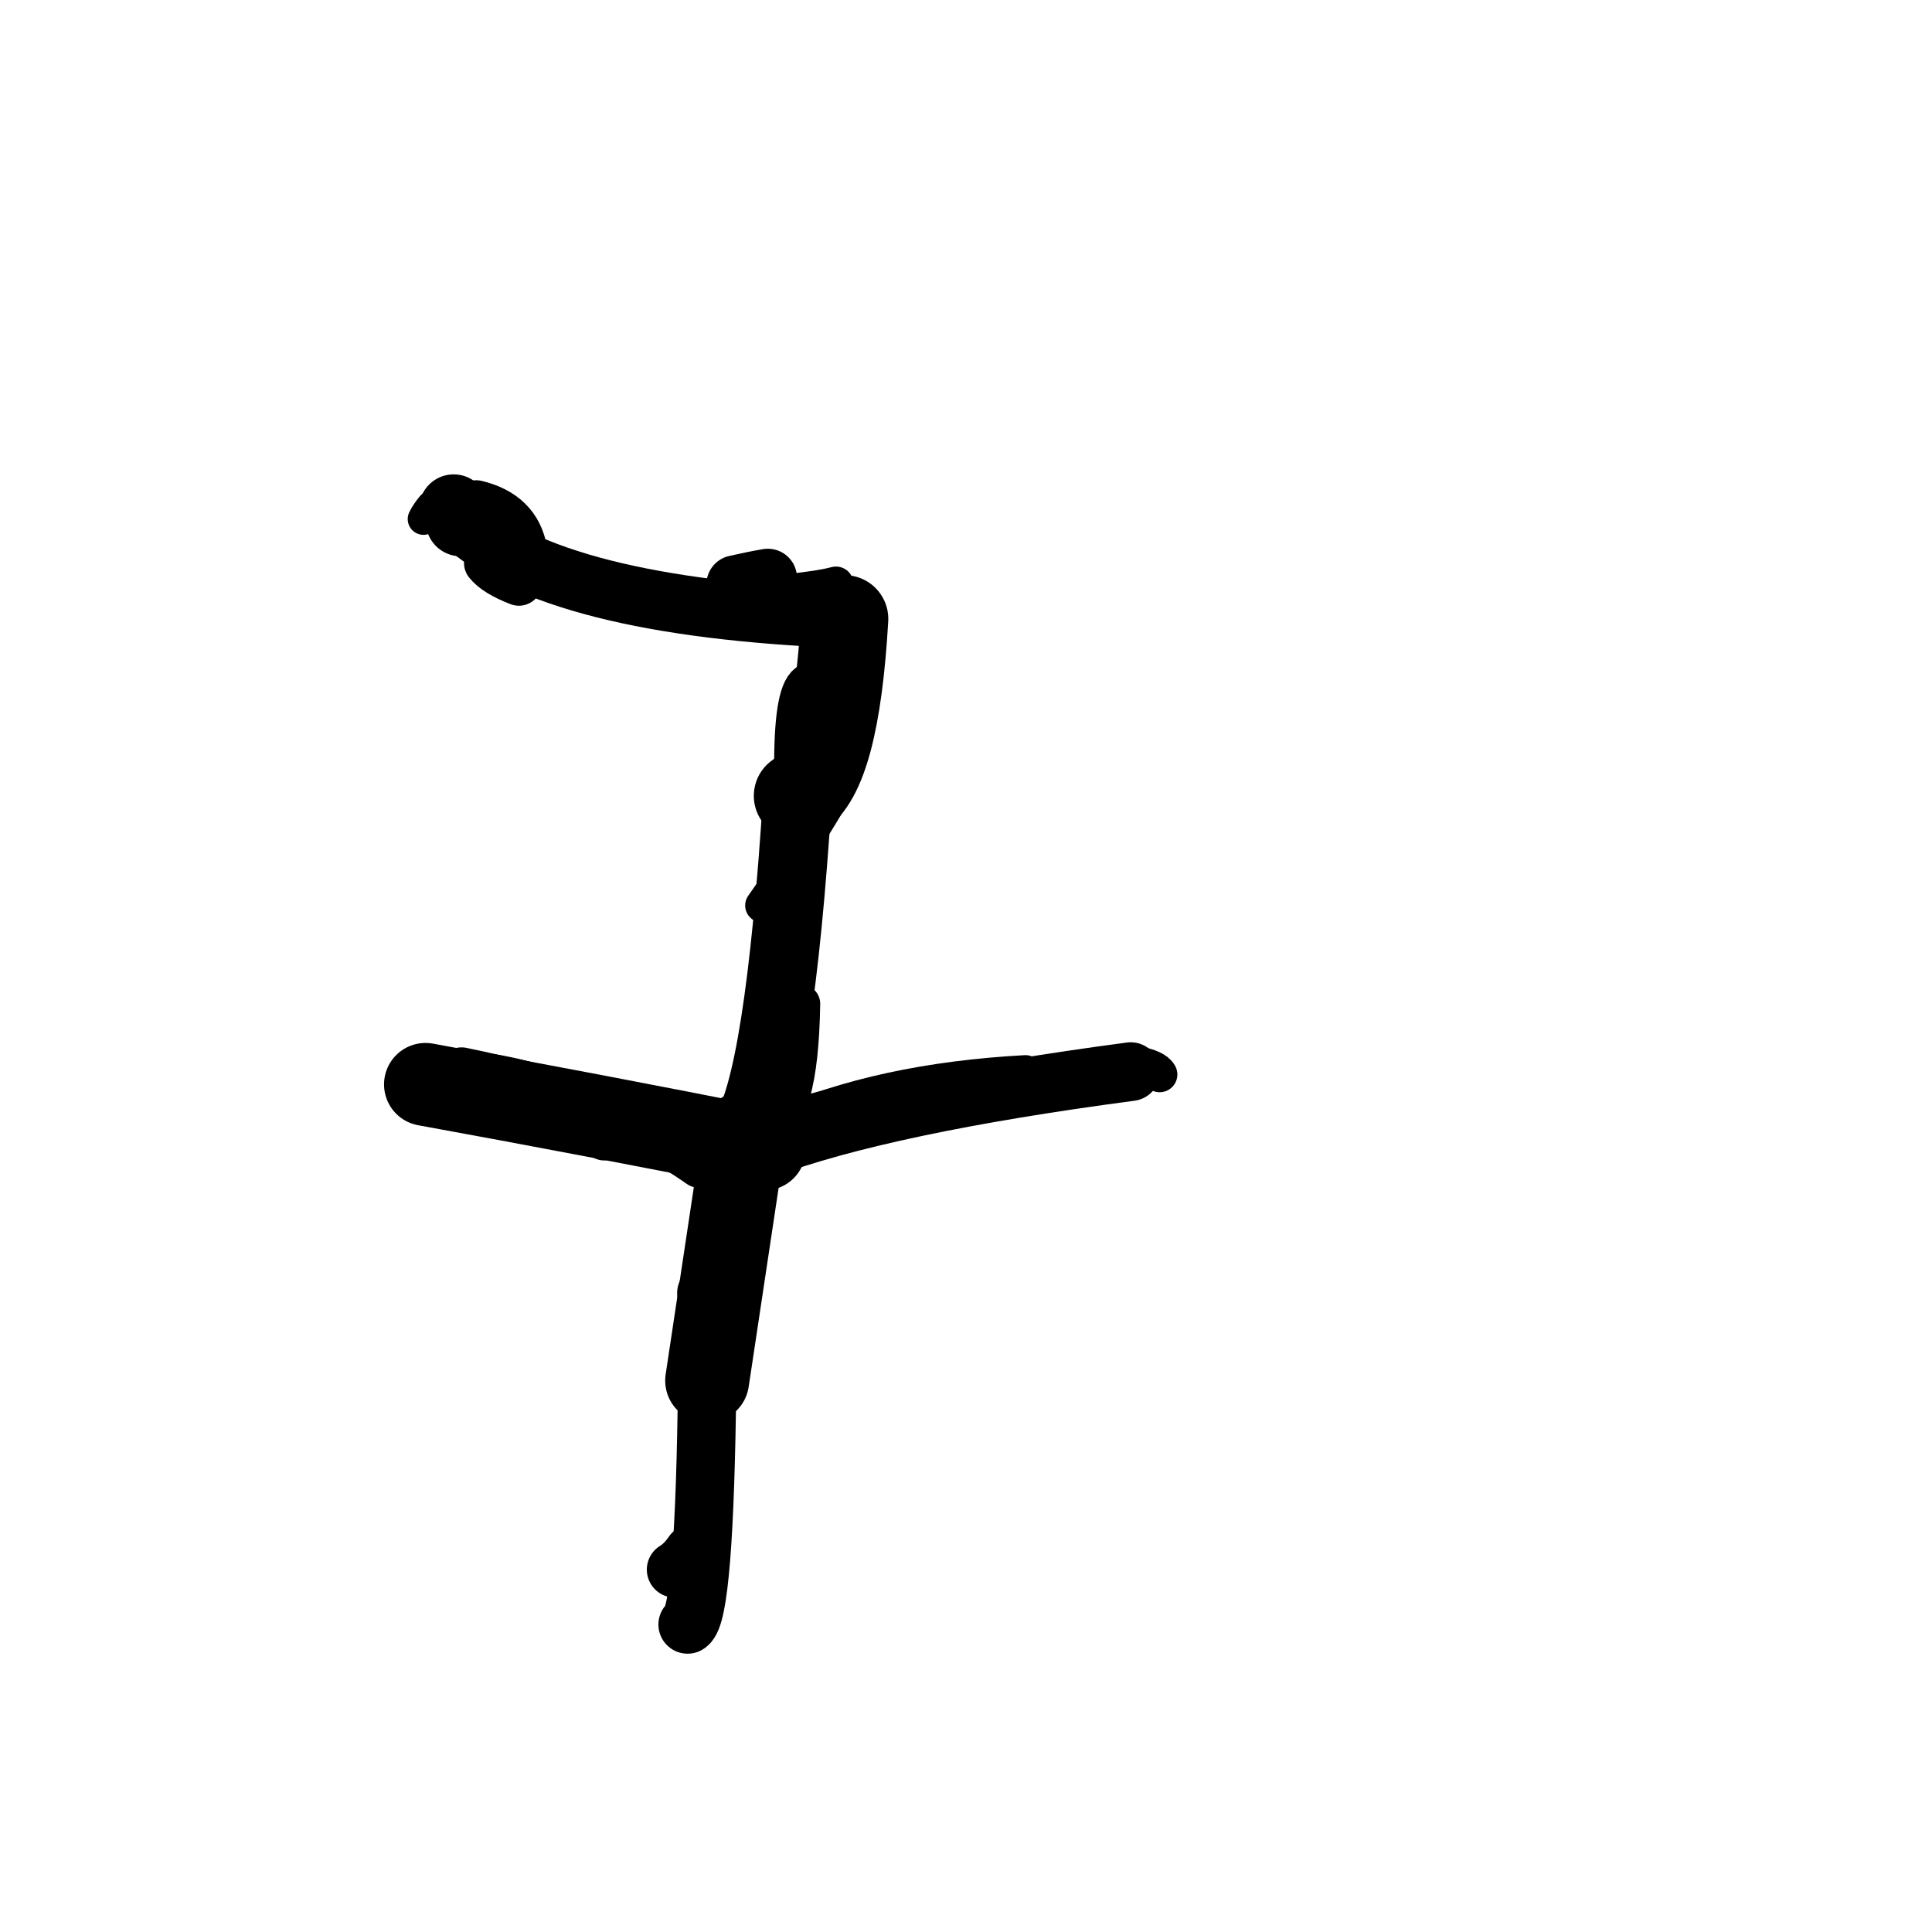 <?xml version="1.0" ?>
<svg height="140" width="140" xmlns="http://www.w3.org/2000/svg">
  <path d="M 49.825, 117.719 Q 51.067, 116.964, 51.244, 100.043 " fill="none" id="curve_2" stroke="#000000" stroke-linecap="round" stroke-linejoin="round" stroke-width="4.228"/>
  <path d="M 51.244, 100.043 Q 52.355, 92.678, 53.945, 82.095 " fill="none" id="curve_2" stroke="#000000" stroke-linecap="round" stroke-linejoin="round" stroke-width="6.083"/>
  <path d="M 53.945, 82.095 Q 56.474, 78.368, 57.791, 57.671 " fill="none" id="curve_2" stroke="#000000" stroke-linecap="round" stroke-linejoin="round" stroke-width="4.986"/>
  <path d="M 57.791, 57.671 Q 60.565, 55.944, 61.203, 44.846 " fill="none" id="curve_2" stroke="#000000" stroke-linecap="round" stroke-linejoin="round" stroke-width="6.333"/>
  <path d="M 61.203, 44.846 Q 40.112, 44.006, 33.372, 37.789 " fill="none" id="curve_2" stroke="#000000" stroke-linecap="round" stroke-linejoin="round" stroke-width="4.248"/>
  <path d="M 33.372, 37.789 Q 33.171, 37.31, 32.877, 36.893 " fill="none" id="curve_2" stroke="#000000" stroke-linecap="round" stroke-linejoin="round" stroke-width="5.037"/>
  <path d="M 30.833, 78.581 Q 42.726, 80.746, 55.388, 83.255 " fill="none" id="curve_3" stroke="#000000" stroke-linecap="round" stroke-linejoin="round" stroke-width="6.009"/>
  <path d="M 55.388, 83.255 Q 64.075, 80.02, 81.937, 77.654 " fill="none" id="curve_3" stroke="#000000" stroke-linecap="round" stroke-linejoin="round" stroke-width="4.253"/>
  <path d="M 55.638, 41.878 Q 54.6, 42.056, 53.304, 42.351 " fill="none" id="curve_5" stroke="#000000" stroke-linecap="round" stroke-linejoin="round" stroke-width="4.23"/>
  <path d="M 55.523, 81.403 Q 57.895, 81.202, 58.032, 72.741 " fill="none" id="curve_19" stroke="#000000" stroke-linecap="round" stroke-linejoin="round" stroke-width="2.807"/>
  <path d="M 43.768, 82.558 Q 42.91, 78.701, 33.446, 77.589 " fill="none" id="curve_20" stroke="#000000" stroke-linecap="round" stroke-linejoin="round" stroke-width="3.065"/>
  <path d="M 33.446, 77.589 Q 44.122, 79.737, 50.718, 84.391 " fill="none" id="curve_20" stroke="#000000" stroke-linecap="round" stroke-linejoin="round" stroke-width="3.387"/>
  <path d="M 50.718, 84.391 Q 54.809, 80.892, 67.382, 78.758 " fill="none" id="curve_20" stroke="#000000" stroke-linecap="round" stroke-linejoin="round" stroke-width="2.72"/>
  <path d="M 57.678, 55.099 Q 57.71, 49.971, 58.759, 49.568 " fill="none" id="curve_21" stroke="#000000" stroke-linecap="round" stroke-linejoin="round" stroke-width="3.158"/>
  <path d="M 37.859, 39.919 Q 37.41, 37.308, 34.504, 36.603 " fill="none" id="curve_22" stroke="#000000" stroke-linecap="round" stroke-linejoin="round" stroke-width="3.603"/>
  <path d="M 60.576, 42.334 Q 59.343, 42.674, 55.979, 42.989 " fill="none" id="curve_23" stroke="#000000" stroke-linecap="round" stroke-linejoin="round" stroke-width="2.559"/>
  <path d="M 84.032, 77.862 Q 83.768, 77.346, 82.327, 77.075 " fill="none" id="curve_24" stroke="#000000" stroke-linecap="round" stroke-linejoin="round" stroke-width="2.57"/>
  <path d="M 74.314, 77.658 Q 63.797, 78.232, 56.328, 81.551 " fill="none" id="curve_39" stroke="#000000" stroke-linecap="round" stroke-linejoin="round" stroke-width="2.397"/>
  <path d="M 56.328, 81.551 Q 46.916, 80.986, 40.34, 78.81 " fill="none" id="curve_39" stroke="#000000" stroke-linecap="round" stroke-linejoin="round" stroke-width="2.443"/>
  <path d="M 35.314, 40.792 Q 35.908, 41.548, 37.601, 42.202 " fill="none" id="curve_40" stroke="#000000" stroke-linecap="round" stroke-linejoin="round" stroke-width="3.381"/>
  <path d="M 51.159, 93.701 Q 51.699, 95.354, 52.591, 97.244 " fill="none" id="curve_44" stroke="#000000" stroke-linecap="round" stroke-linejoin="round" stroke-width="4.182"/>
  <path d="M 48.895, 113.739 Q 49.553, 113.346, 50.143, 112.491 " fill="none" id="curve_45" stroke="#000000" stroke-linecap="round" stroke-linejoin="round" stroke-width="4.047"/>
  <path d="M 55.231, 65.614 Q 57.897, 61.86, 61.038, 56.468 " fill="none" id="curve_63" stroke="#000000" stroke-linecap="round" stroke-linejoin="round" stroke-width="2.467"/>
  <path d="M 30.688, 37.613 Q 30.89, 37.188, 31.304, 36.69 " fill="none" id="curve_121" stroke="#000000" stroke-linecap="round" stroke-linejoin="round" stroke-width="2.287"/>
</svg>
